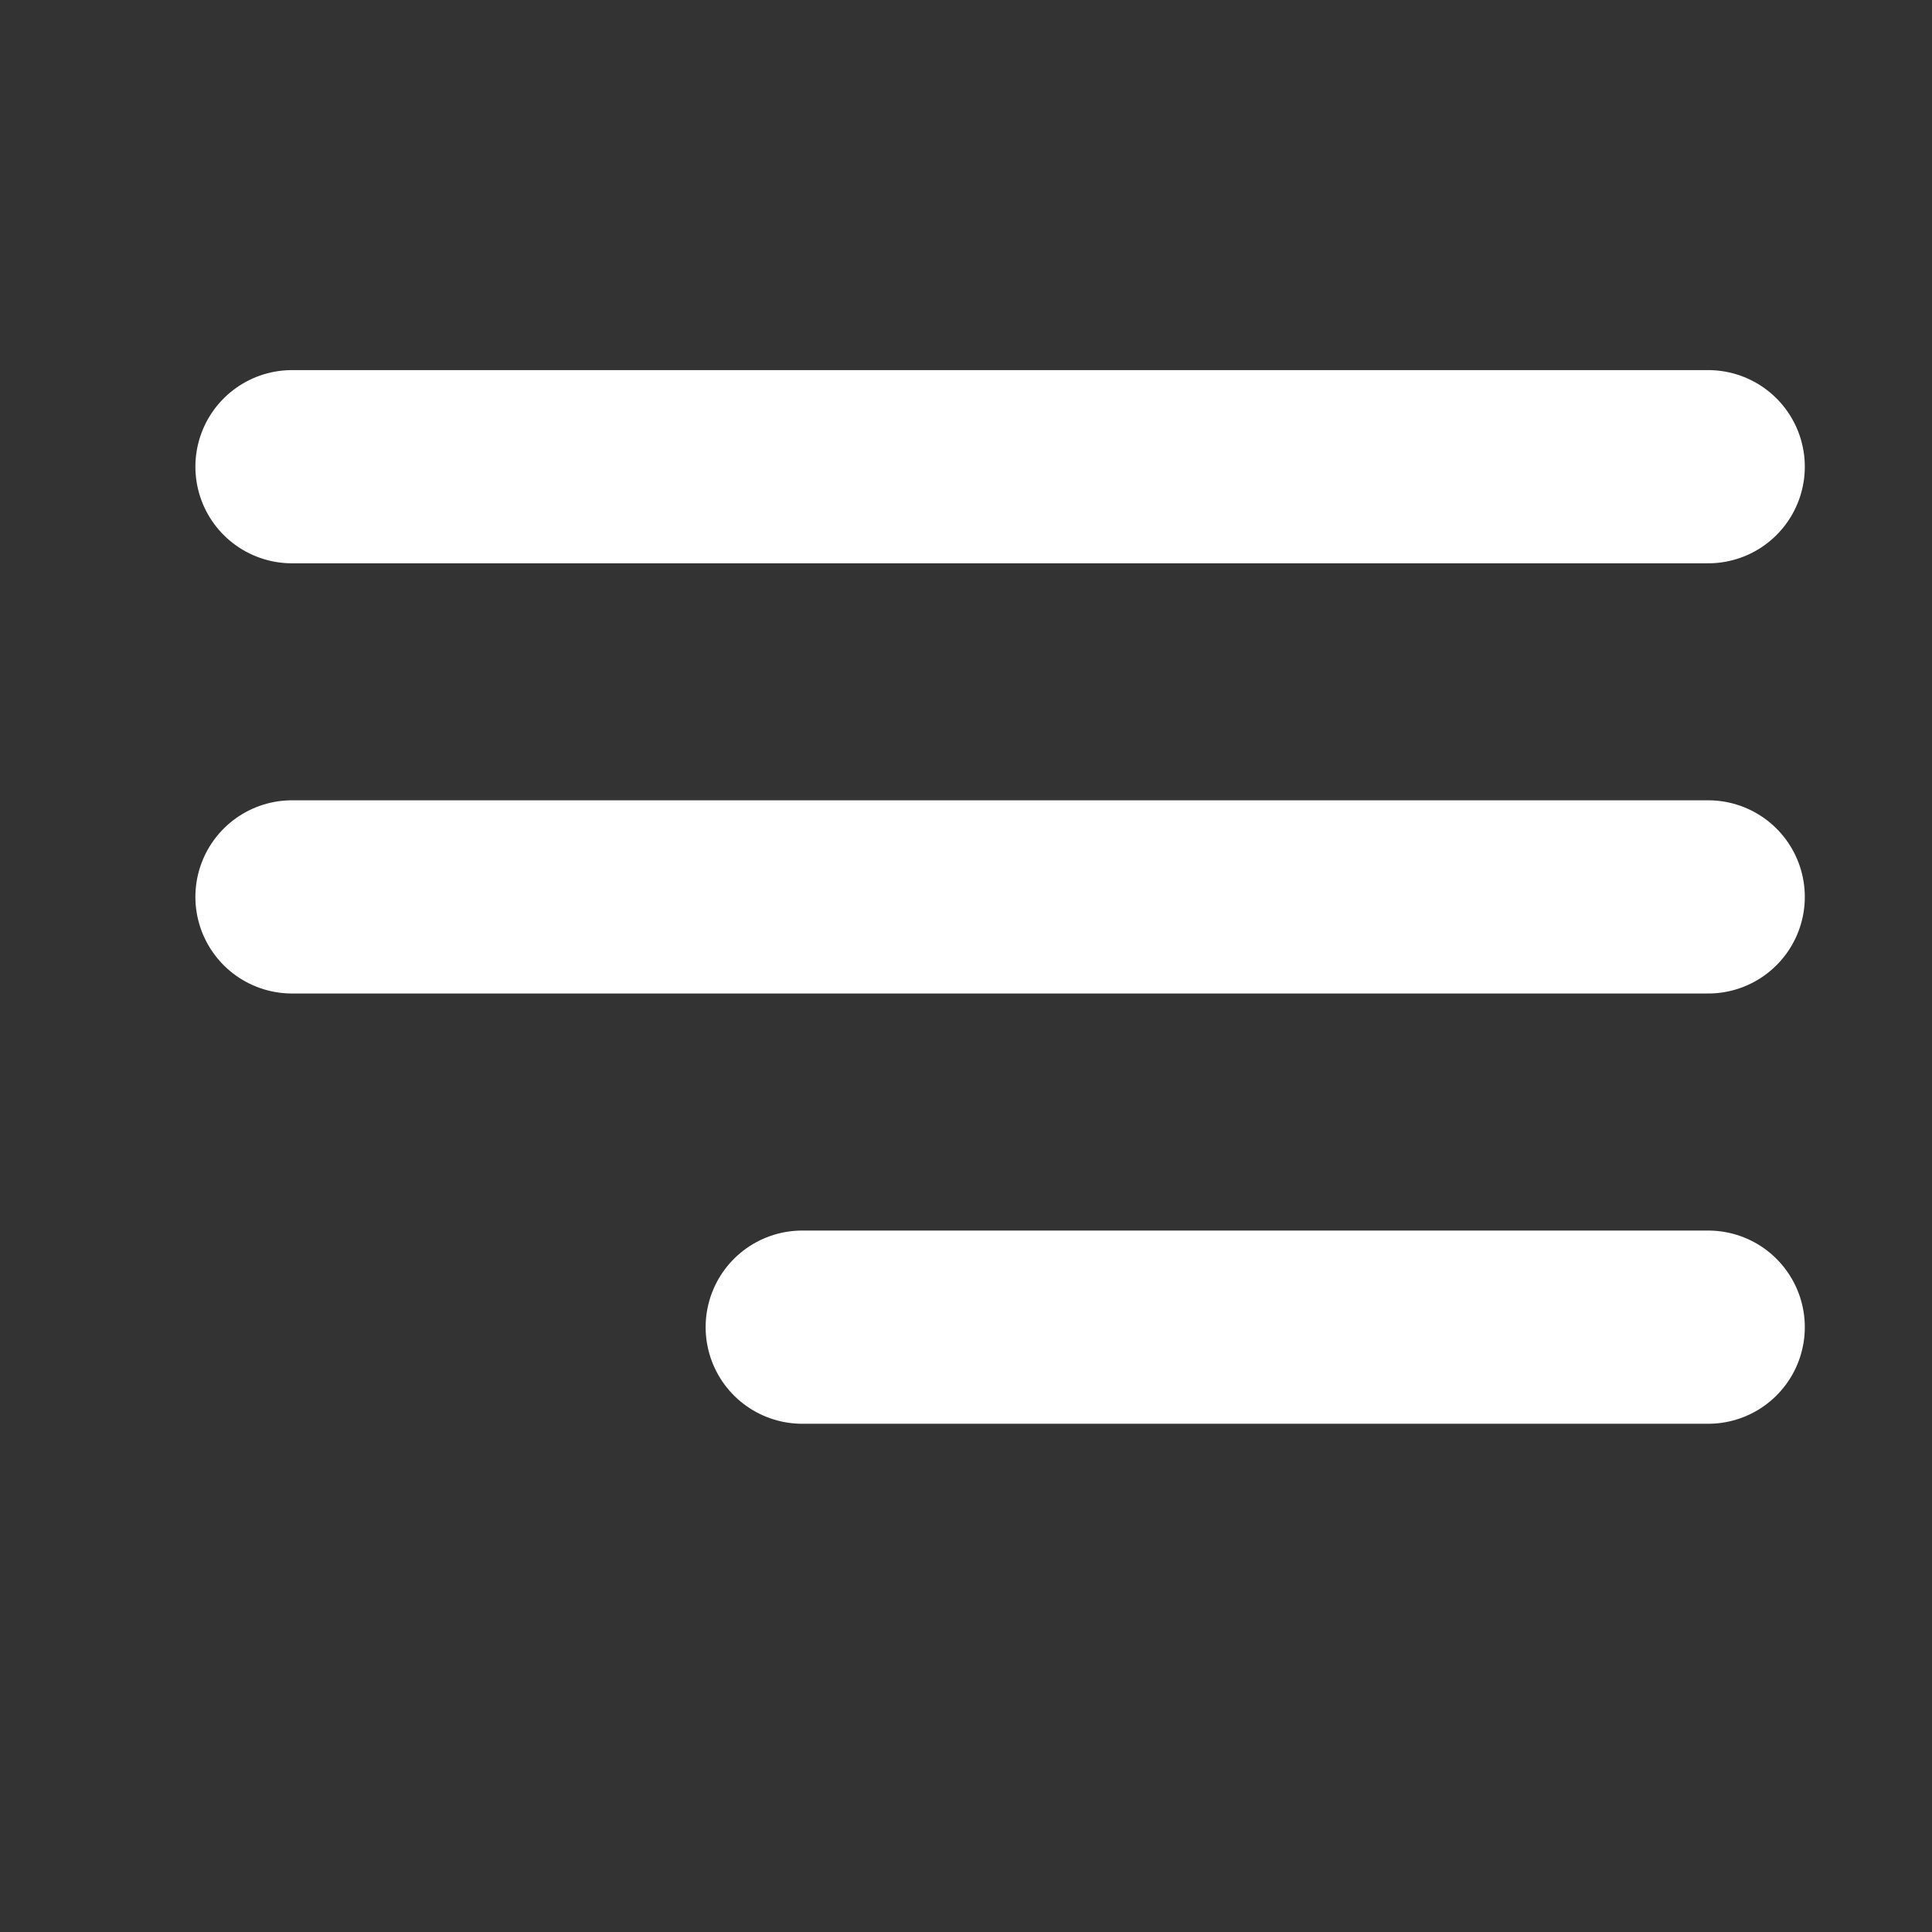 <svg width="30" height="30" viewBox="0 0 30 30" fill="none" xmlns="http://www.w3.org/2000/svg">
<rect x="0" y="0" width="30" height="30" fill="#333333" stroke="none"/>
<g clip-path="url(#clip0_228_427)">
<path d="M26.525 13.927L4.534 13.927" stroke="white" stroke-width="3" stroke-linecap="round"/>
<path d="M26.525 7.247L4.534 7.247" stroke="white" stroke-width="3" stroke-linecap="round"/>
<path d="M26.525 20.608L12.457 20.608" stroke="white" stroke-width="3" stroke-linecap="round"/>
</g>
<defs>
<clipPath id="clip0_228_427">
<rect width="30" height="30" fill="white"/>
</clipPath>
</defs>
</svg>
